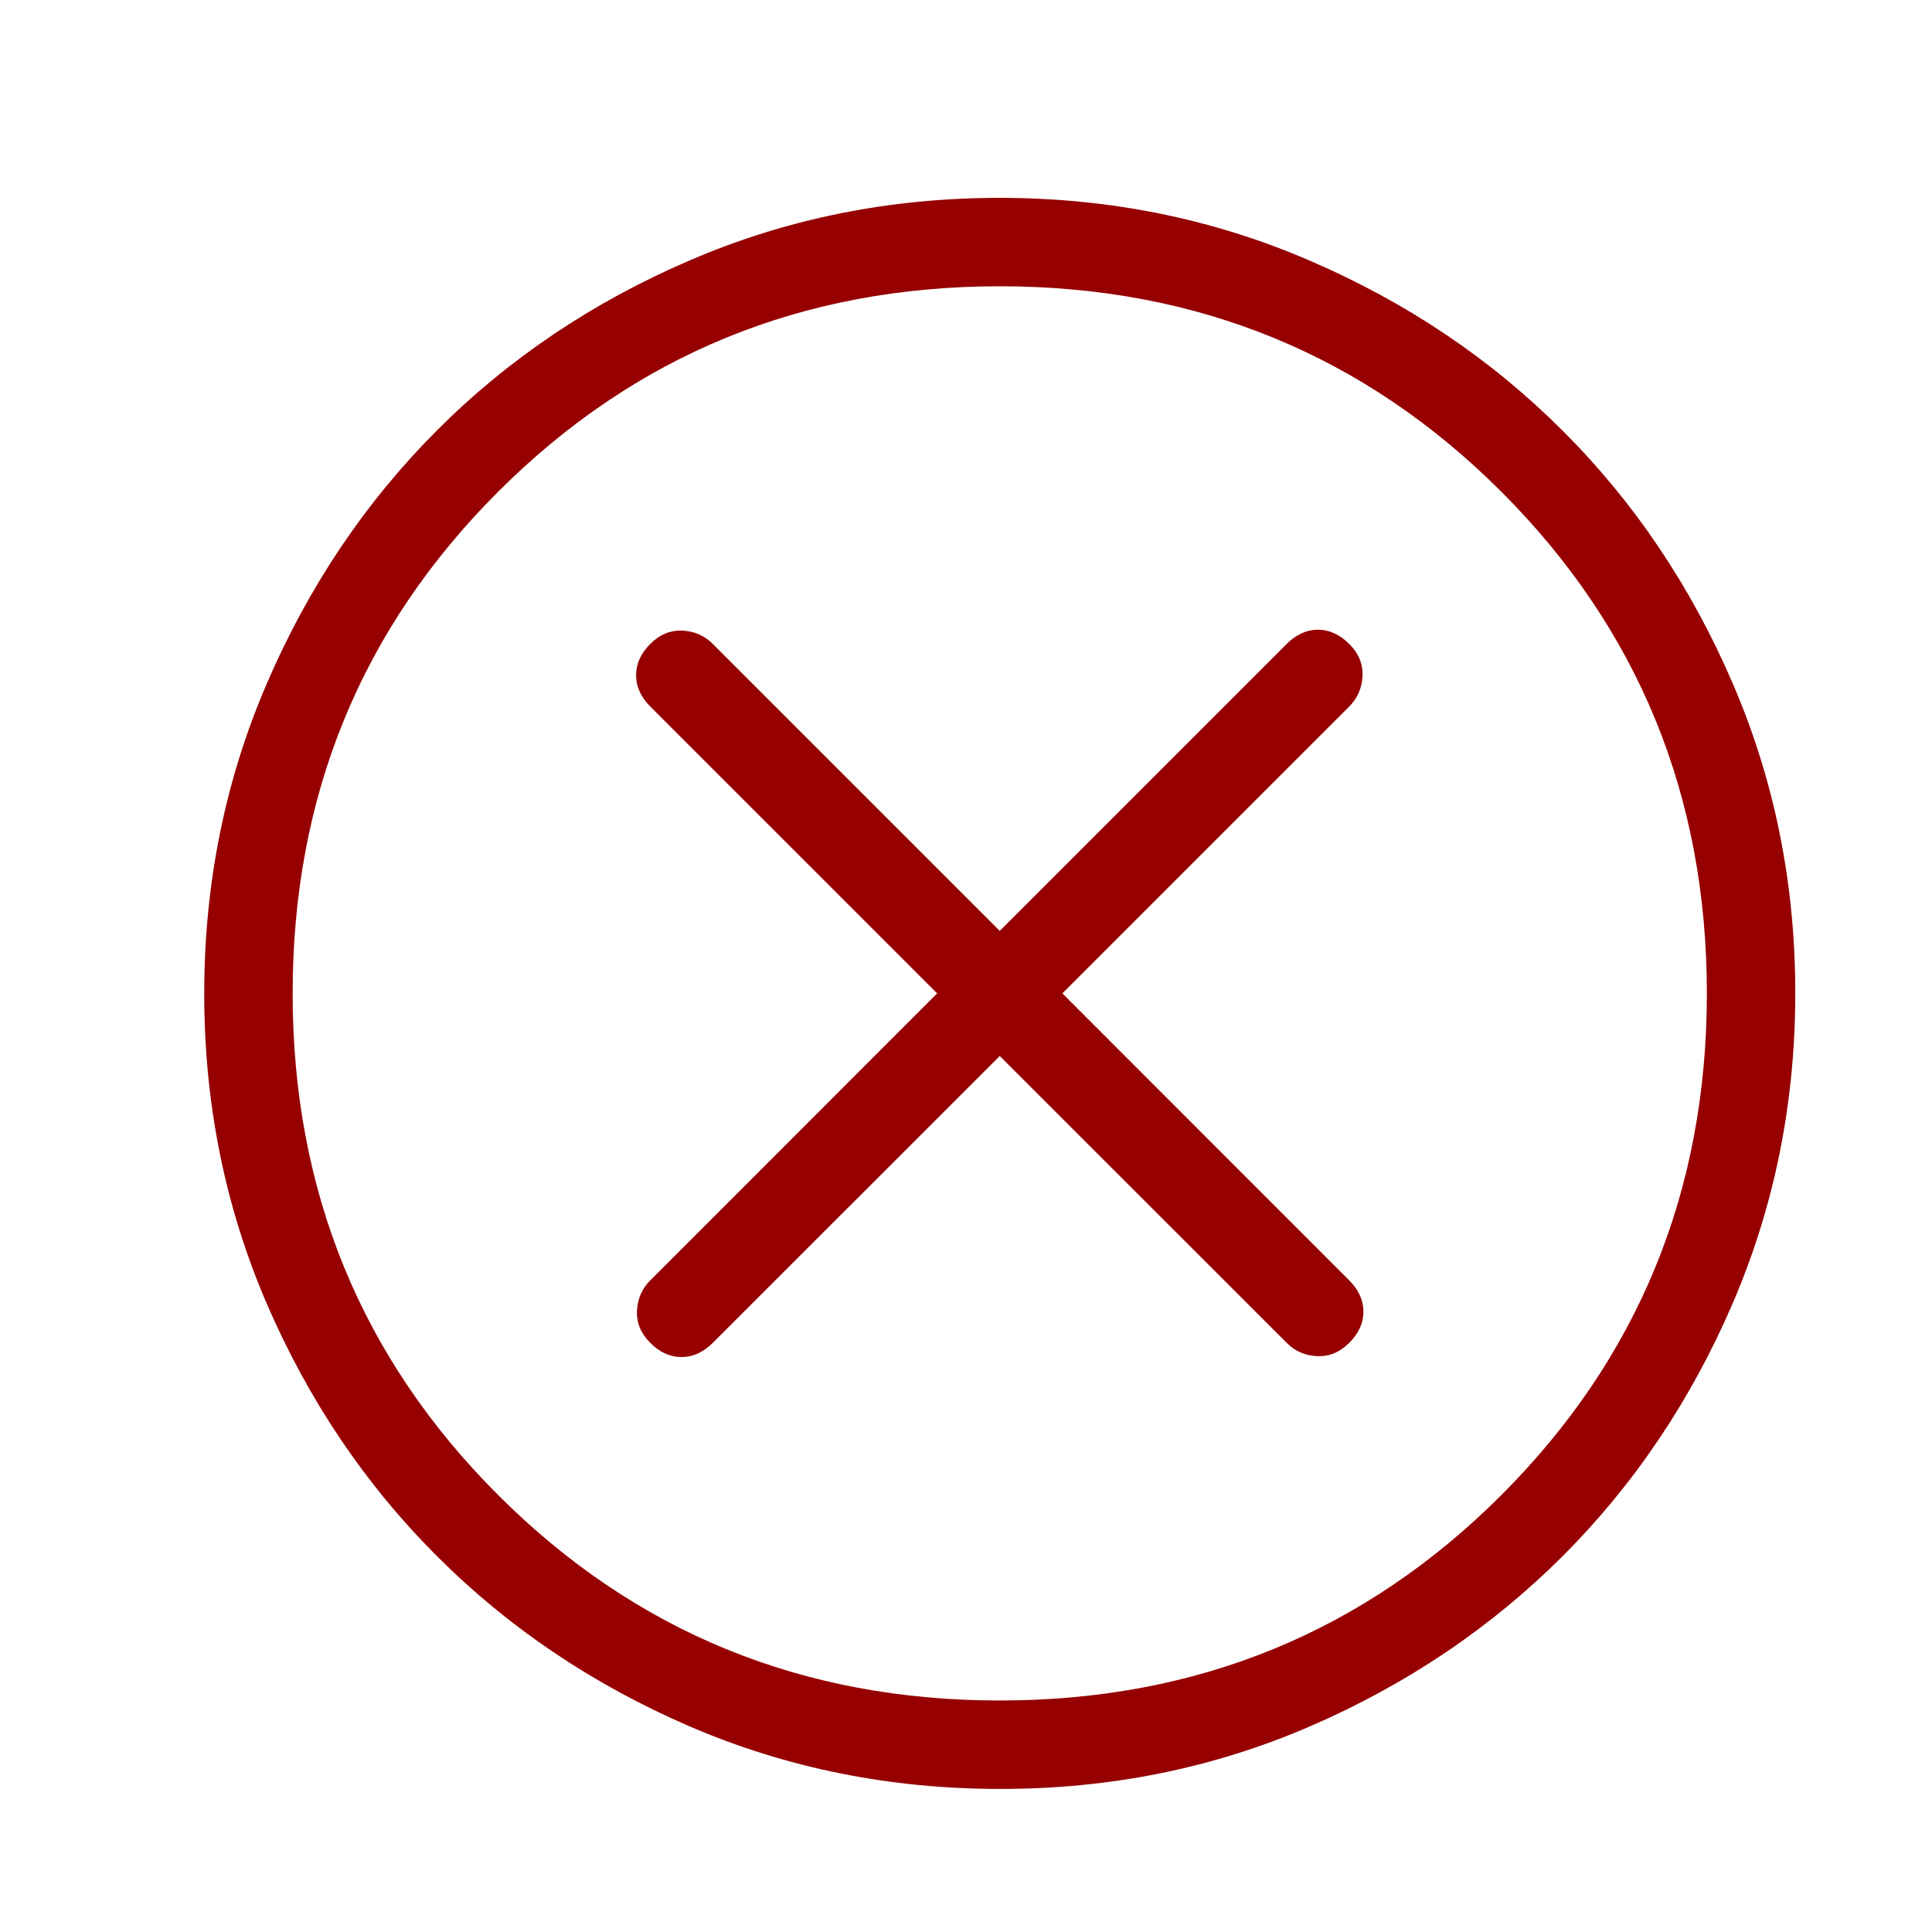 <svg width="17" height="17" viewBox="0 0 17 17" fill="none" xmlns="http://www.w3.org/2000/svg">
<path d="M8.797 9.292L11.322 11.816C11.394 11.889 11.483 11.928 11.589 11.933C11.695 11.938 11.789 11.899 11.872 11.816C11.955 11.734 11.997 11.642 11.997 11.541C11.997 11.441 11.955 11.349 11.872 11.266L9.348 8.741L11.872 6.217C11.945 6.144 11.984 6.055 11.989 5.949C11.994 5.843 11.955 5.749 11.872 5.666C11.789 5.583 11.697 5.541 11.597 5.541C11.496 5.541 11.405 5.583 11.322 5.666L8.797 8.191L6.272 5.666C6.2 5.593 6.11 5.554 6.005 5.549C5.899 5.544 5.804 5.583 5.722 5.666C5.639 5.749 5.597 5.841 5.597 5.941C5.597 6.042 5.639 6.134 5.722 6.217L8.246 8.741L5.722 11.266C5.649 11.338 5.61 11.428 5.605 11.534C5.6 11.639 5.639 11.734 5.722 11.816C5.804 11.899 5.896 11.941 5.997 11.941C6.097 11.941 6.189 11.899 6.272 11.816L8.797 9.292ZM8.799 15.741C7.831 15.741 6.921 15.558 6.069 15.191C5.217 14.823 4.476 14.324 3.846 13.694C3.215 13.064 2.716 12.324 2.348 11.473C1.981 10.622 1.797 9.712 1.797 8.744C1.797 7.775 1.981 6.865 2.348 6.014C2.715 5.162 3.213 4.42 3.842 3.79C4.471 3.159 5.212 2.66 6.065 2.293C6.917 1.925 7.827 1.741 8.795 1.741C9.762 1.741 10.672 1.925 11.524 2.293C12.377 2.66 13.118 3.158 13.748 3.788C14.379 4.417 14.878 5.158 15.245 6.01C15.613 6.862 15.797 7.771 15.797 8.739C15.797 9.706 15.613 10.616 15.246 11.469C14.879 12.321 14.38 13.062 13.75 13.693C13.119 14.322 12.379 14.822 11.528 15.19C10.678 15.558 9.768 15.742 8.799 15.741ZM8.797 14.963C10.534 14.963 12.005 14.361 13.211 13.155C14.416 11.95 15.019 10.478 15.019 8.741C15.019 7.004 14.416 5.533 13.211 4.327C12.005 3.122 10.534 2.519 8.797 2.519C7.06 2.519 5.589 3.122 4.383 4.327C3.177 5.533 2.575 7.004 2.575 8.741C2.575 10.478 3.177 11.95 4.383 13.155C5.589 14.361 7.06 14.963 8.797 14.963Z" fill="#960000"/>
</svg>
